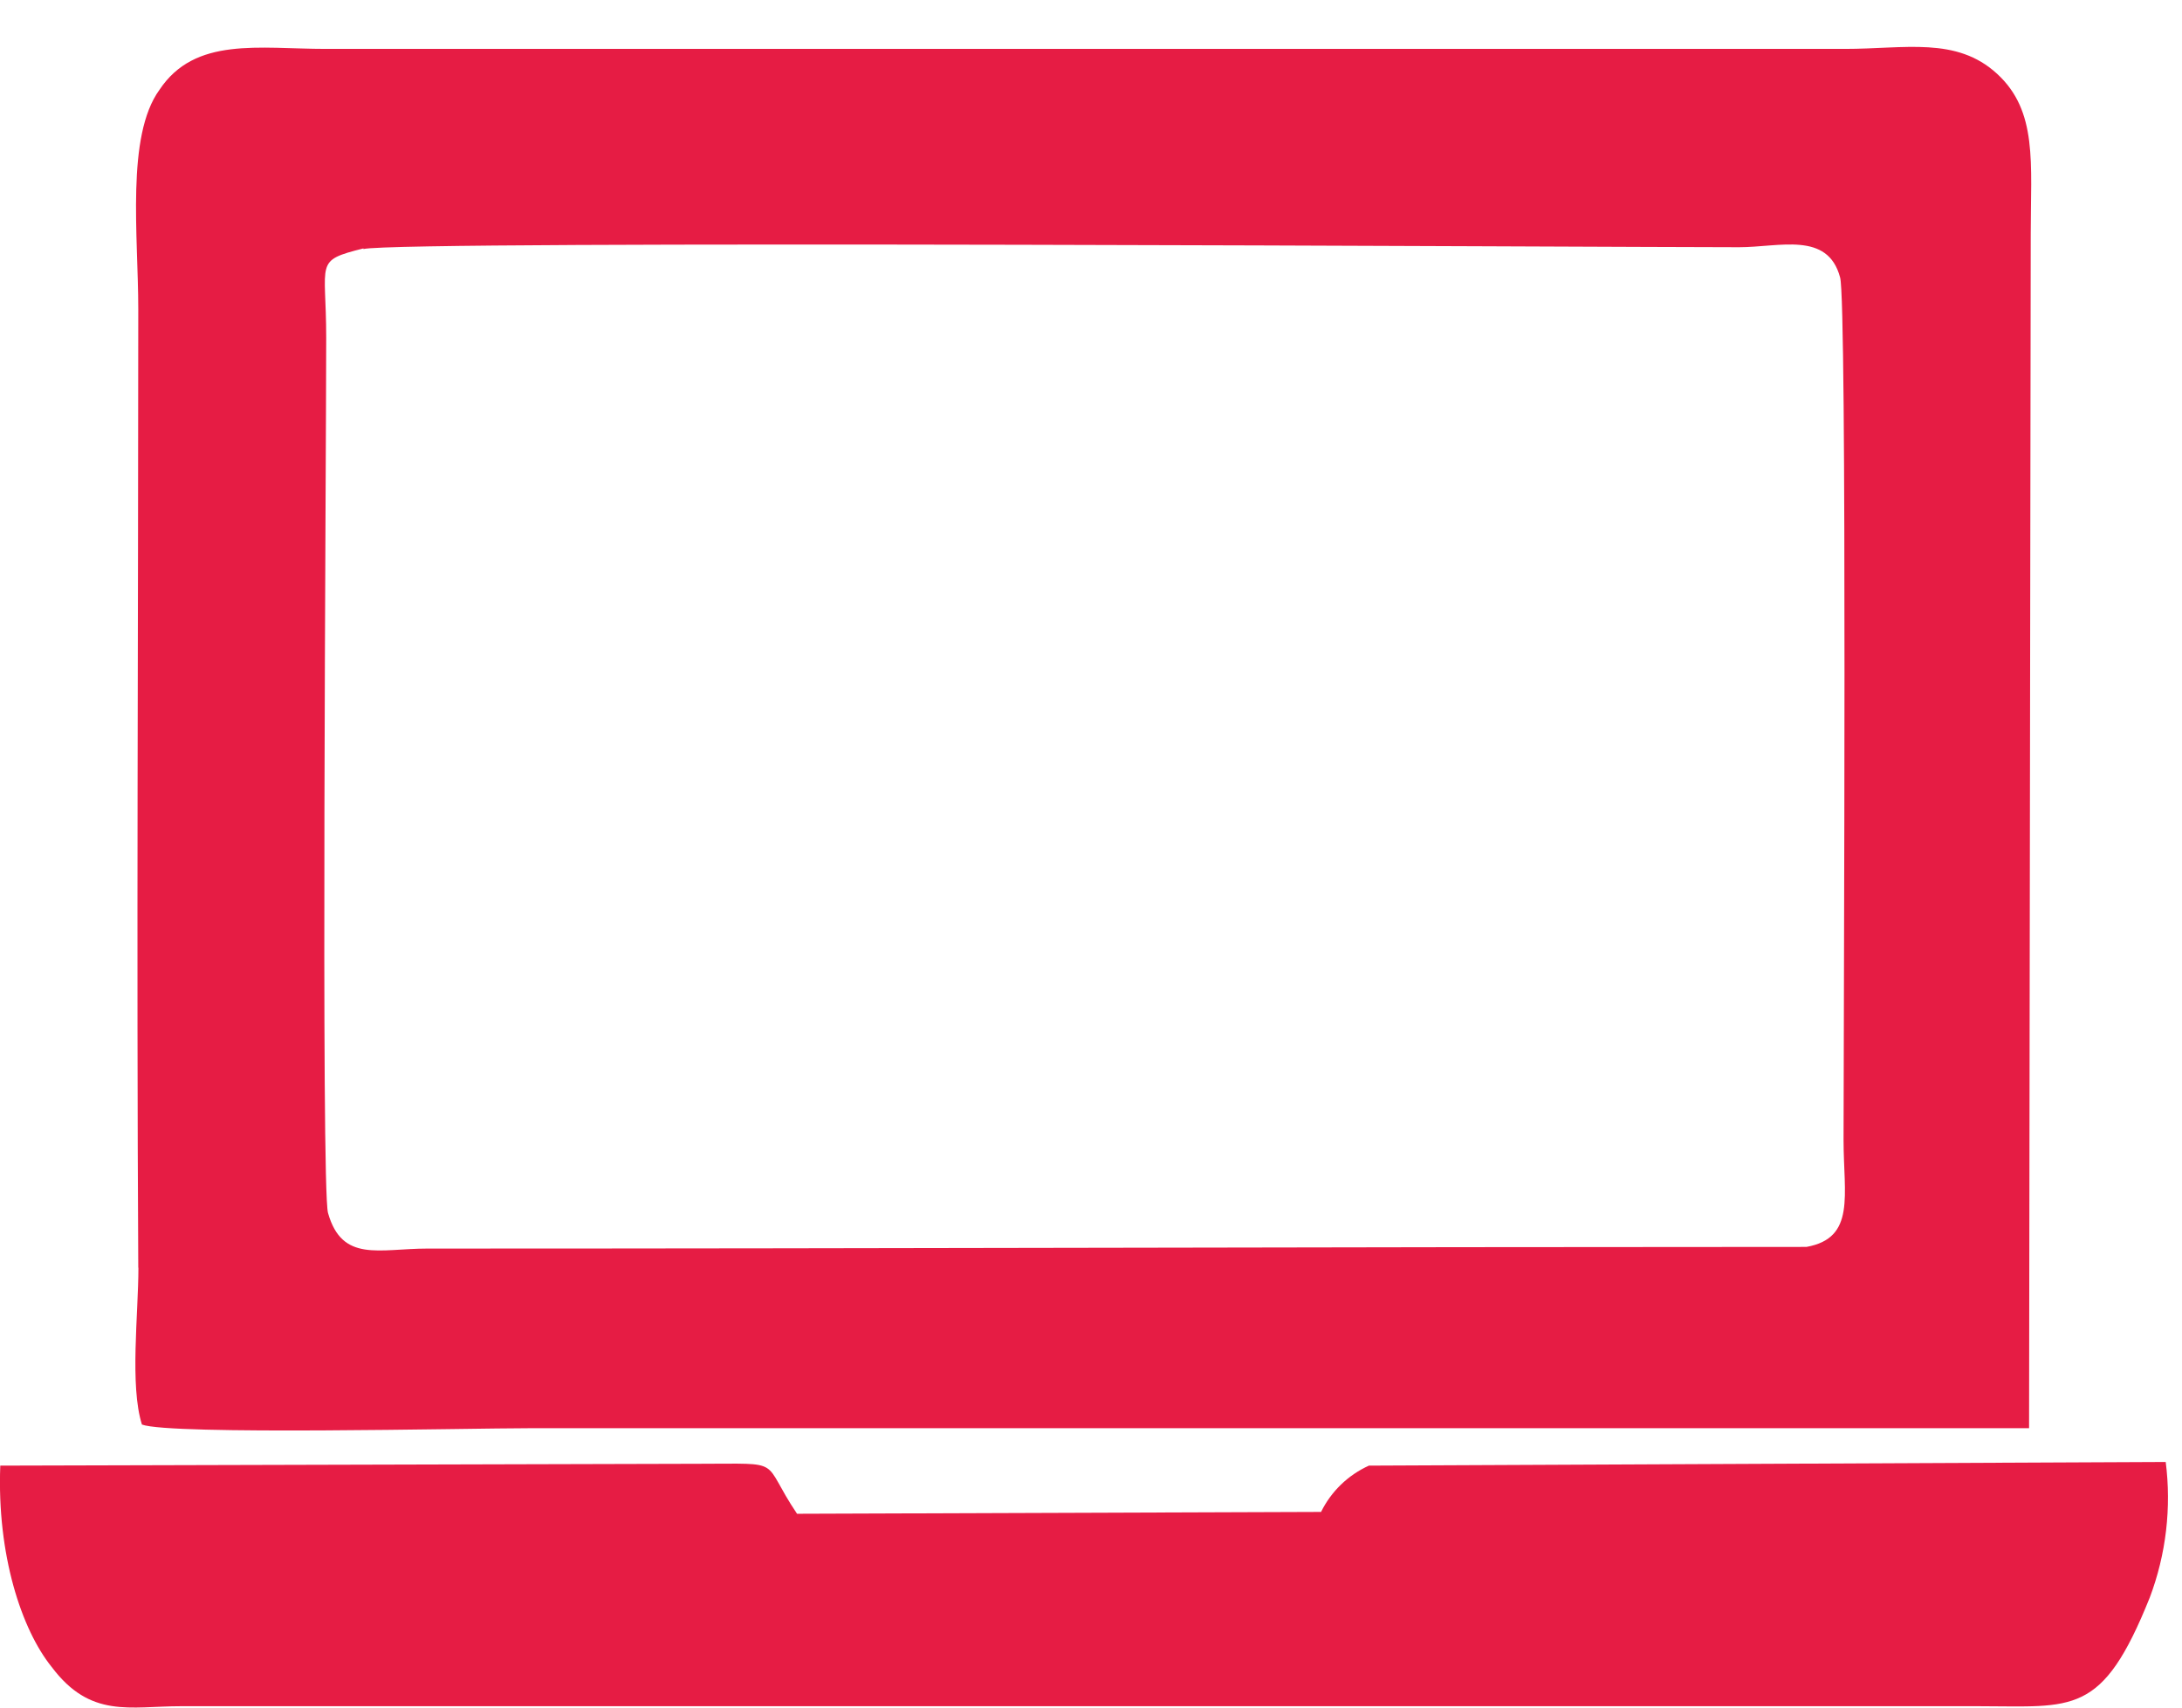 <svg width="46" height="36" viewBox="0 0 46 36" fill="none" xmlns="http://www.w3.org/2000/svg">
<path fill-rule="evenodd" clip-rule="evenodd" d="M2.918 26.727C2.918 27.704 2.733 29.209 2.992 30.033C3.589 30.259 9.859 30.11 11.168 30.11H42.776L42.811 4.938C42.811 3.436 42.961 2.345 42.102 1.556C41.244 0.767 40.161 1.031 38.894 1.031H6.874C5.456 1.031 4.112 0.767 3.362 1.893C2.653 2.87 2.915 4.976 2.915 6.516C2.915 13.24 2.877 19.966 2.915 26.727H2.918ZM45.656 30.822L28.859 30.899C28.419 31.098 28.063 31.443 27.85 31.875L16.803 31.914C16.018 30.749 16.58 30.86 14.75 30.86L0.006 30.899C-0.067 32.776 0.453 34.354 1.089 35.143C1.909 36.235 2.733 35.971 3.815 35.971H41.7C43.715 35.971 44.312 36.196 45.321 33.679C45.665 32.767 45.78 31.783 45.656 30.816V30.822ZM7.662 5.237C6.615 5.501 6.877 5.501 6.877 7.118C6.877 9.663 6.765 25.038 6.915 25.572C7.212 26.625 7.998 26.323 9.007 26.323C18.933 26.323 28.192 26.288 38.083 26.288C39.127 26.101 38.865 25.197 38.865 24.032C38.865 21.515 38.942 6.338 38.792 5.848C38.53 4.871 37.515 5.212 36.662 5.212C34.05 5.212 8.483 5.062 7.662 5.25V5.237Z" fill="#E61C44"/>
</svg>
